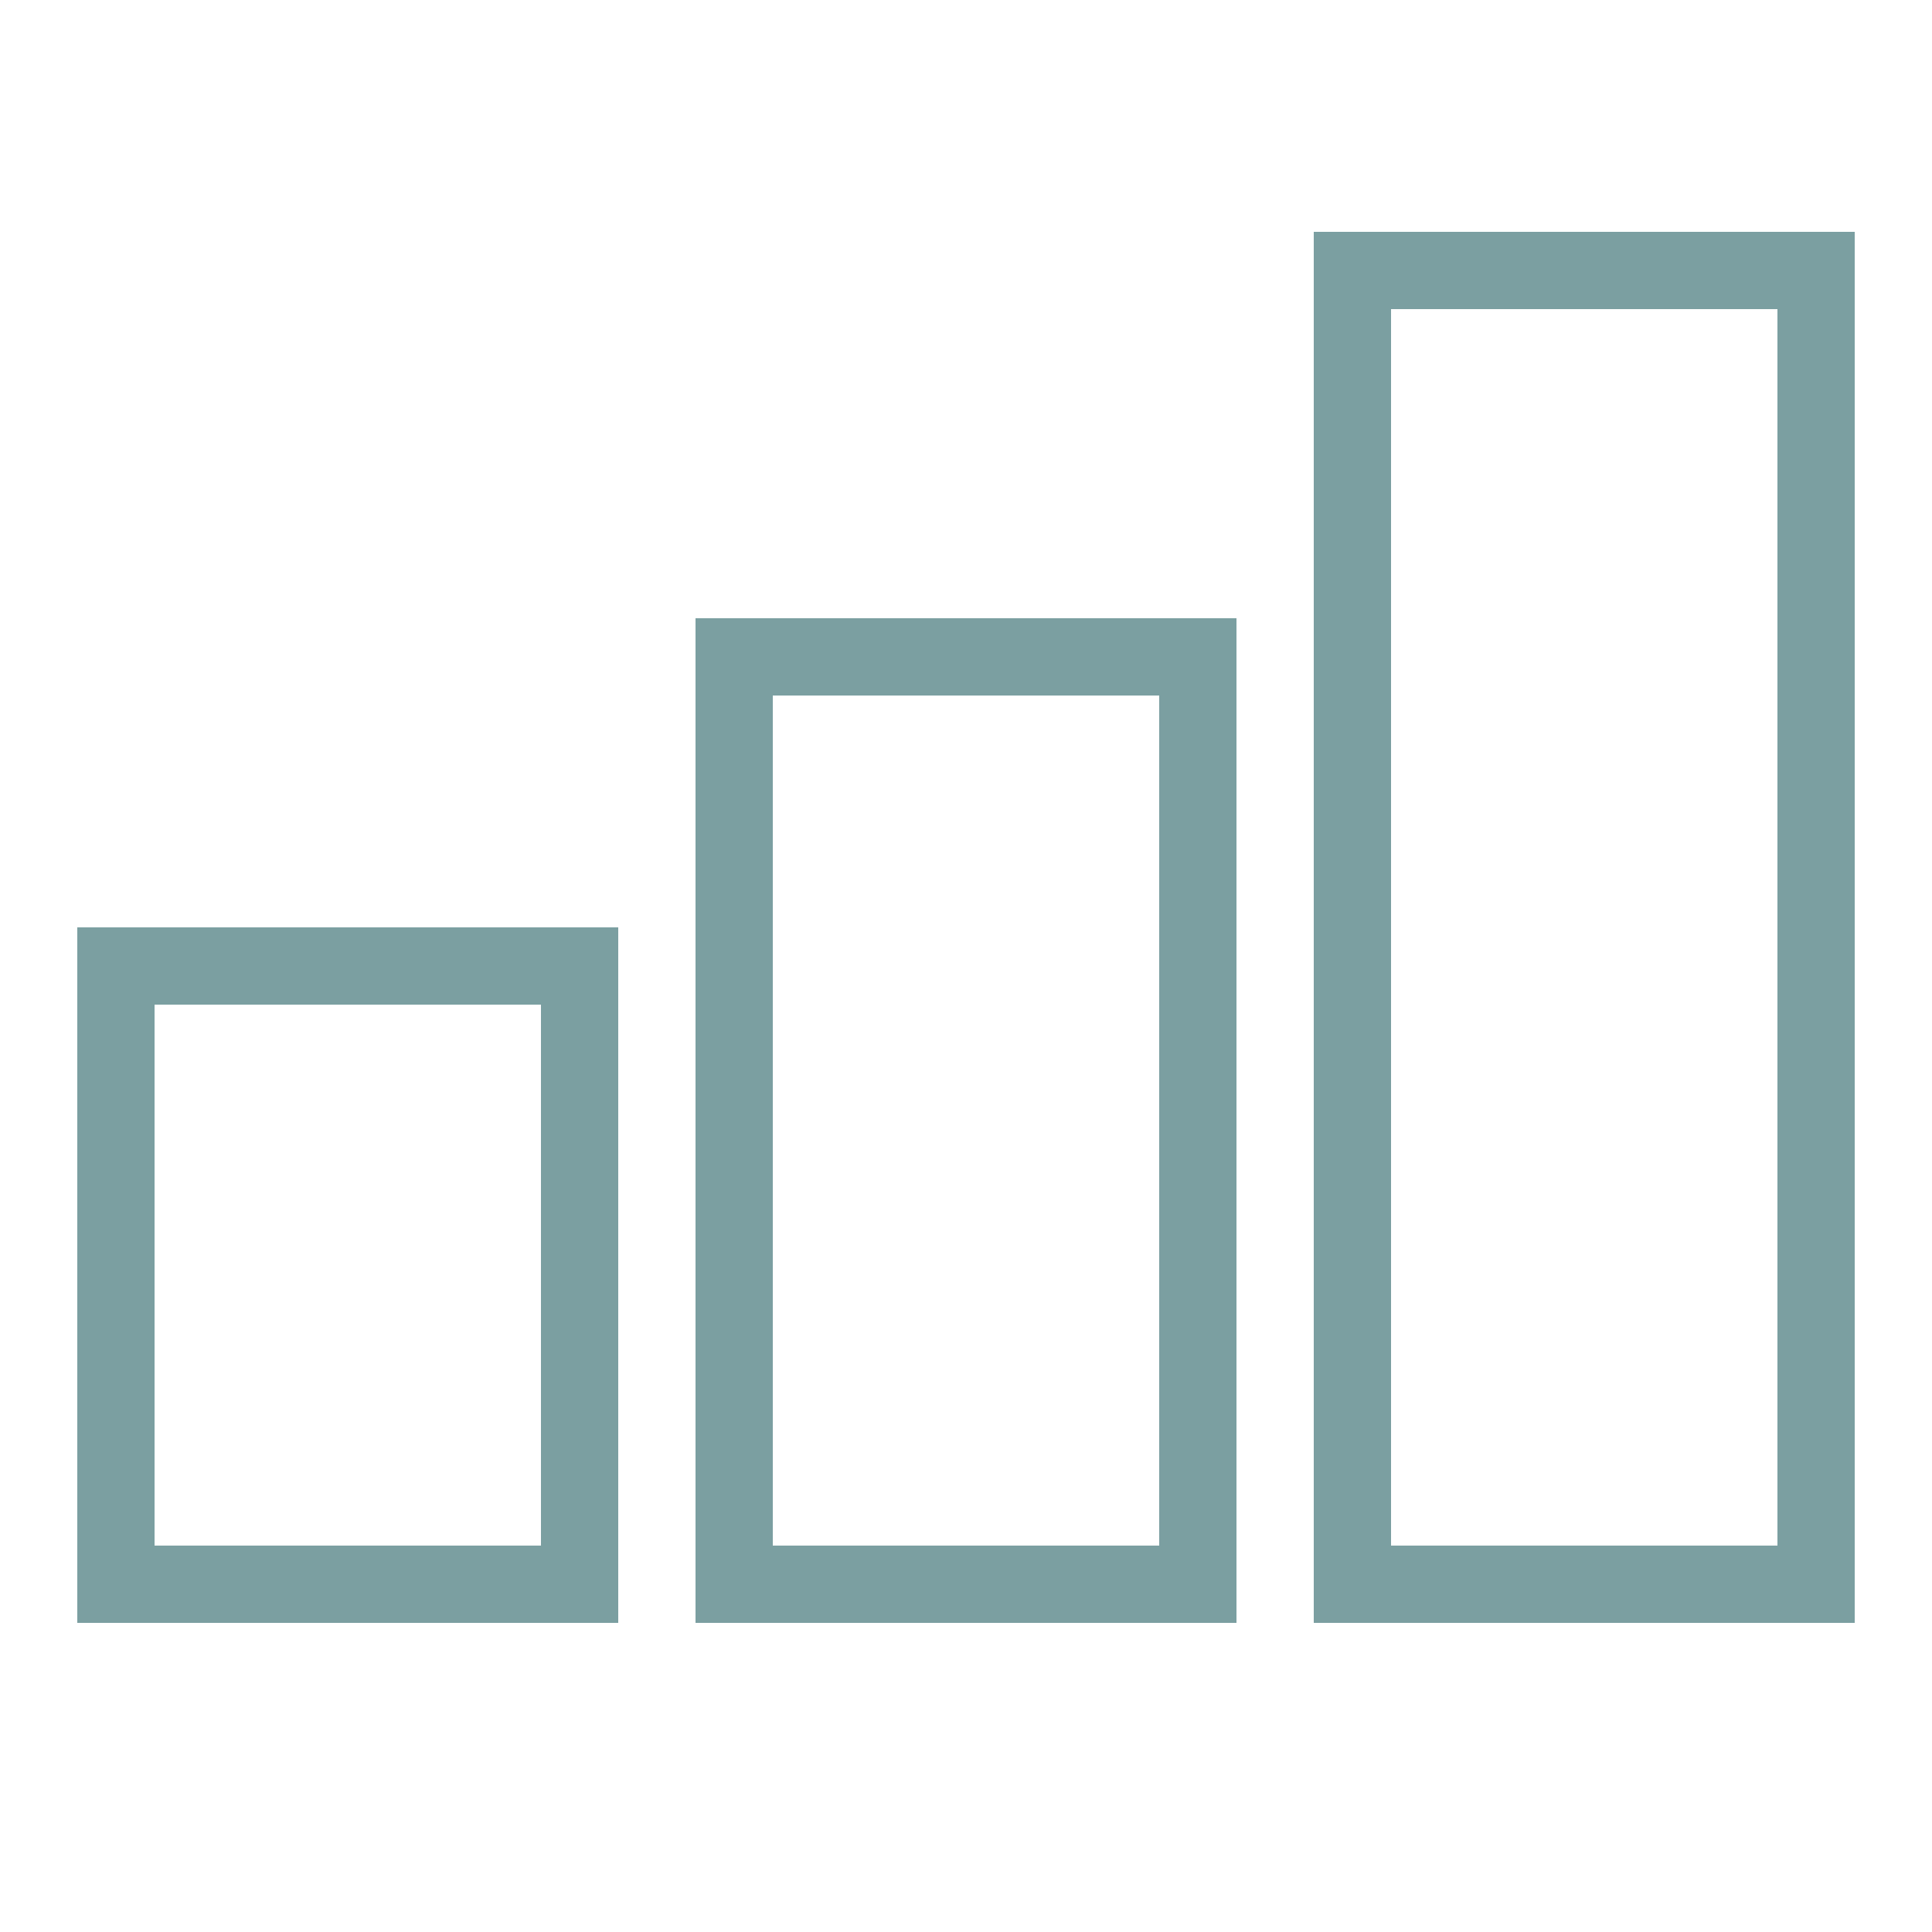 <svg viewBox="0 0 25 25" xmlns="http://www.w3.org/2000/svg">
  <g stroke="#7B9FA1" fill="none" fill-rule="evenodd">
    <path d="m 17.5,3.5 6,0 0,17 -6,0 z m -16,9 6,0 0,8 -6,0 z m 8,-4 6,0 0,12 -6,0 z"/>
  </g>
</svg>
